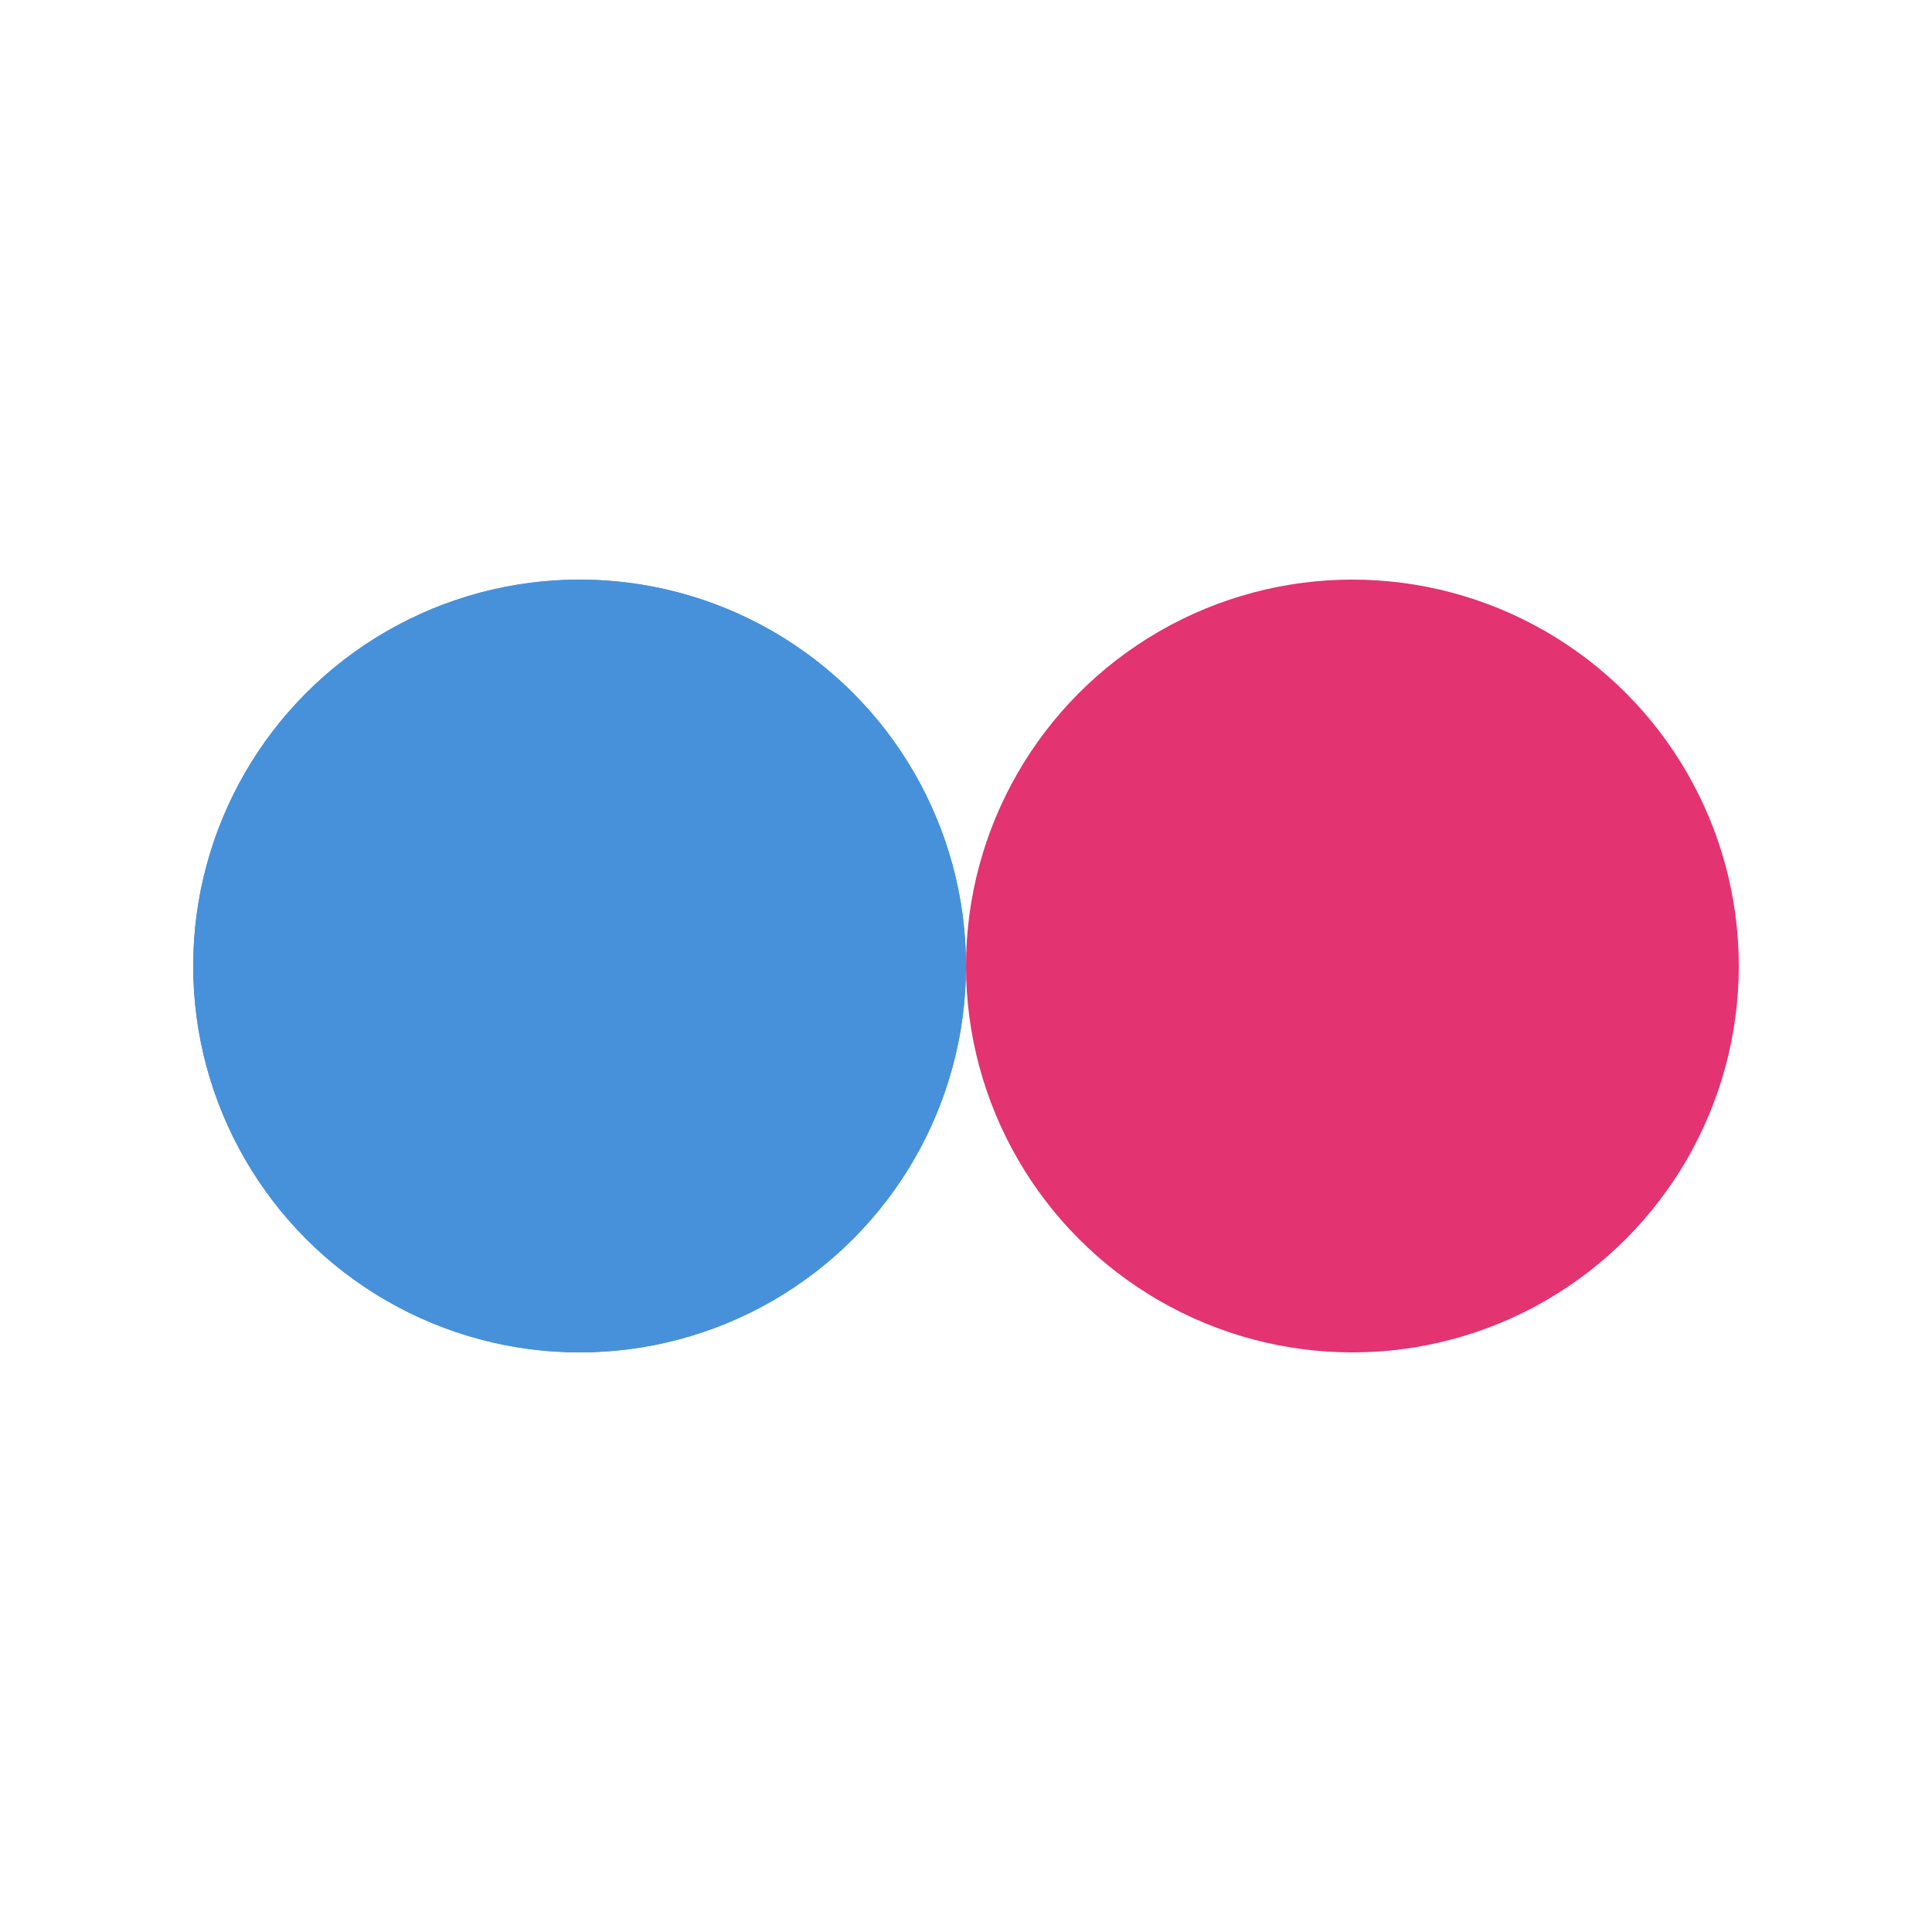 <?xml version="1.0" encoding="utf-8"?>
<svg xmlns="http://www.w3.org/2000/svg" xmlns:xlink="http://www.w3.org/1999/xlink" style="margin: auto; background: none; display: block; shape-rendering: auto;" width="241px" height="241px" viewBox="0 0 100 100" preserveAspectRatio="xMidYMid">
<circle cx="30" cy="50" fill="#4791db" r="20">
  <animate attributeName="cx" repeatCount="indefinite" dur="1.587s" keyTimes="0;0.5;1" values="30;70;30" begin="-0.794s"></animate>
</circle>
<circle cx="70" cy="50" fill="#e33371" r="20">
  <animate attributeName="cx" repeatCount="indefinite" dur="1.587s" keyTimes="0;0.5;1" values="30;70;30" begin="0s"></animate>
</circle>
<circle cx="30" cy="50" fill="#4791db" r="20">
  <animate attributeName="cx" repeatCount="indefinite" dur="1.587s" keyTimes="0;0.5;1" values="30;70;30" begin="-0.794s"></animate>
  <animate attributeName="fill-opacity" values="0;0;1;1" calcMode="discrete" keyTimes="0;0.499;0.5;1" dur="1.587s" repeatCount="indefinite"></animate>
</circle>
<!-- [ldio] generated by https://loading.io/ --></svg>